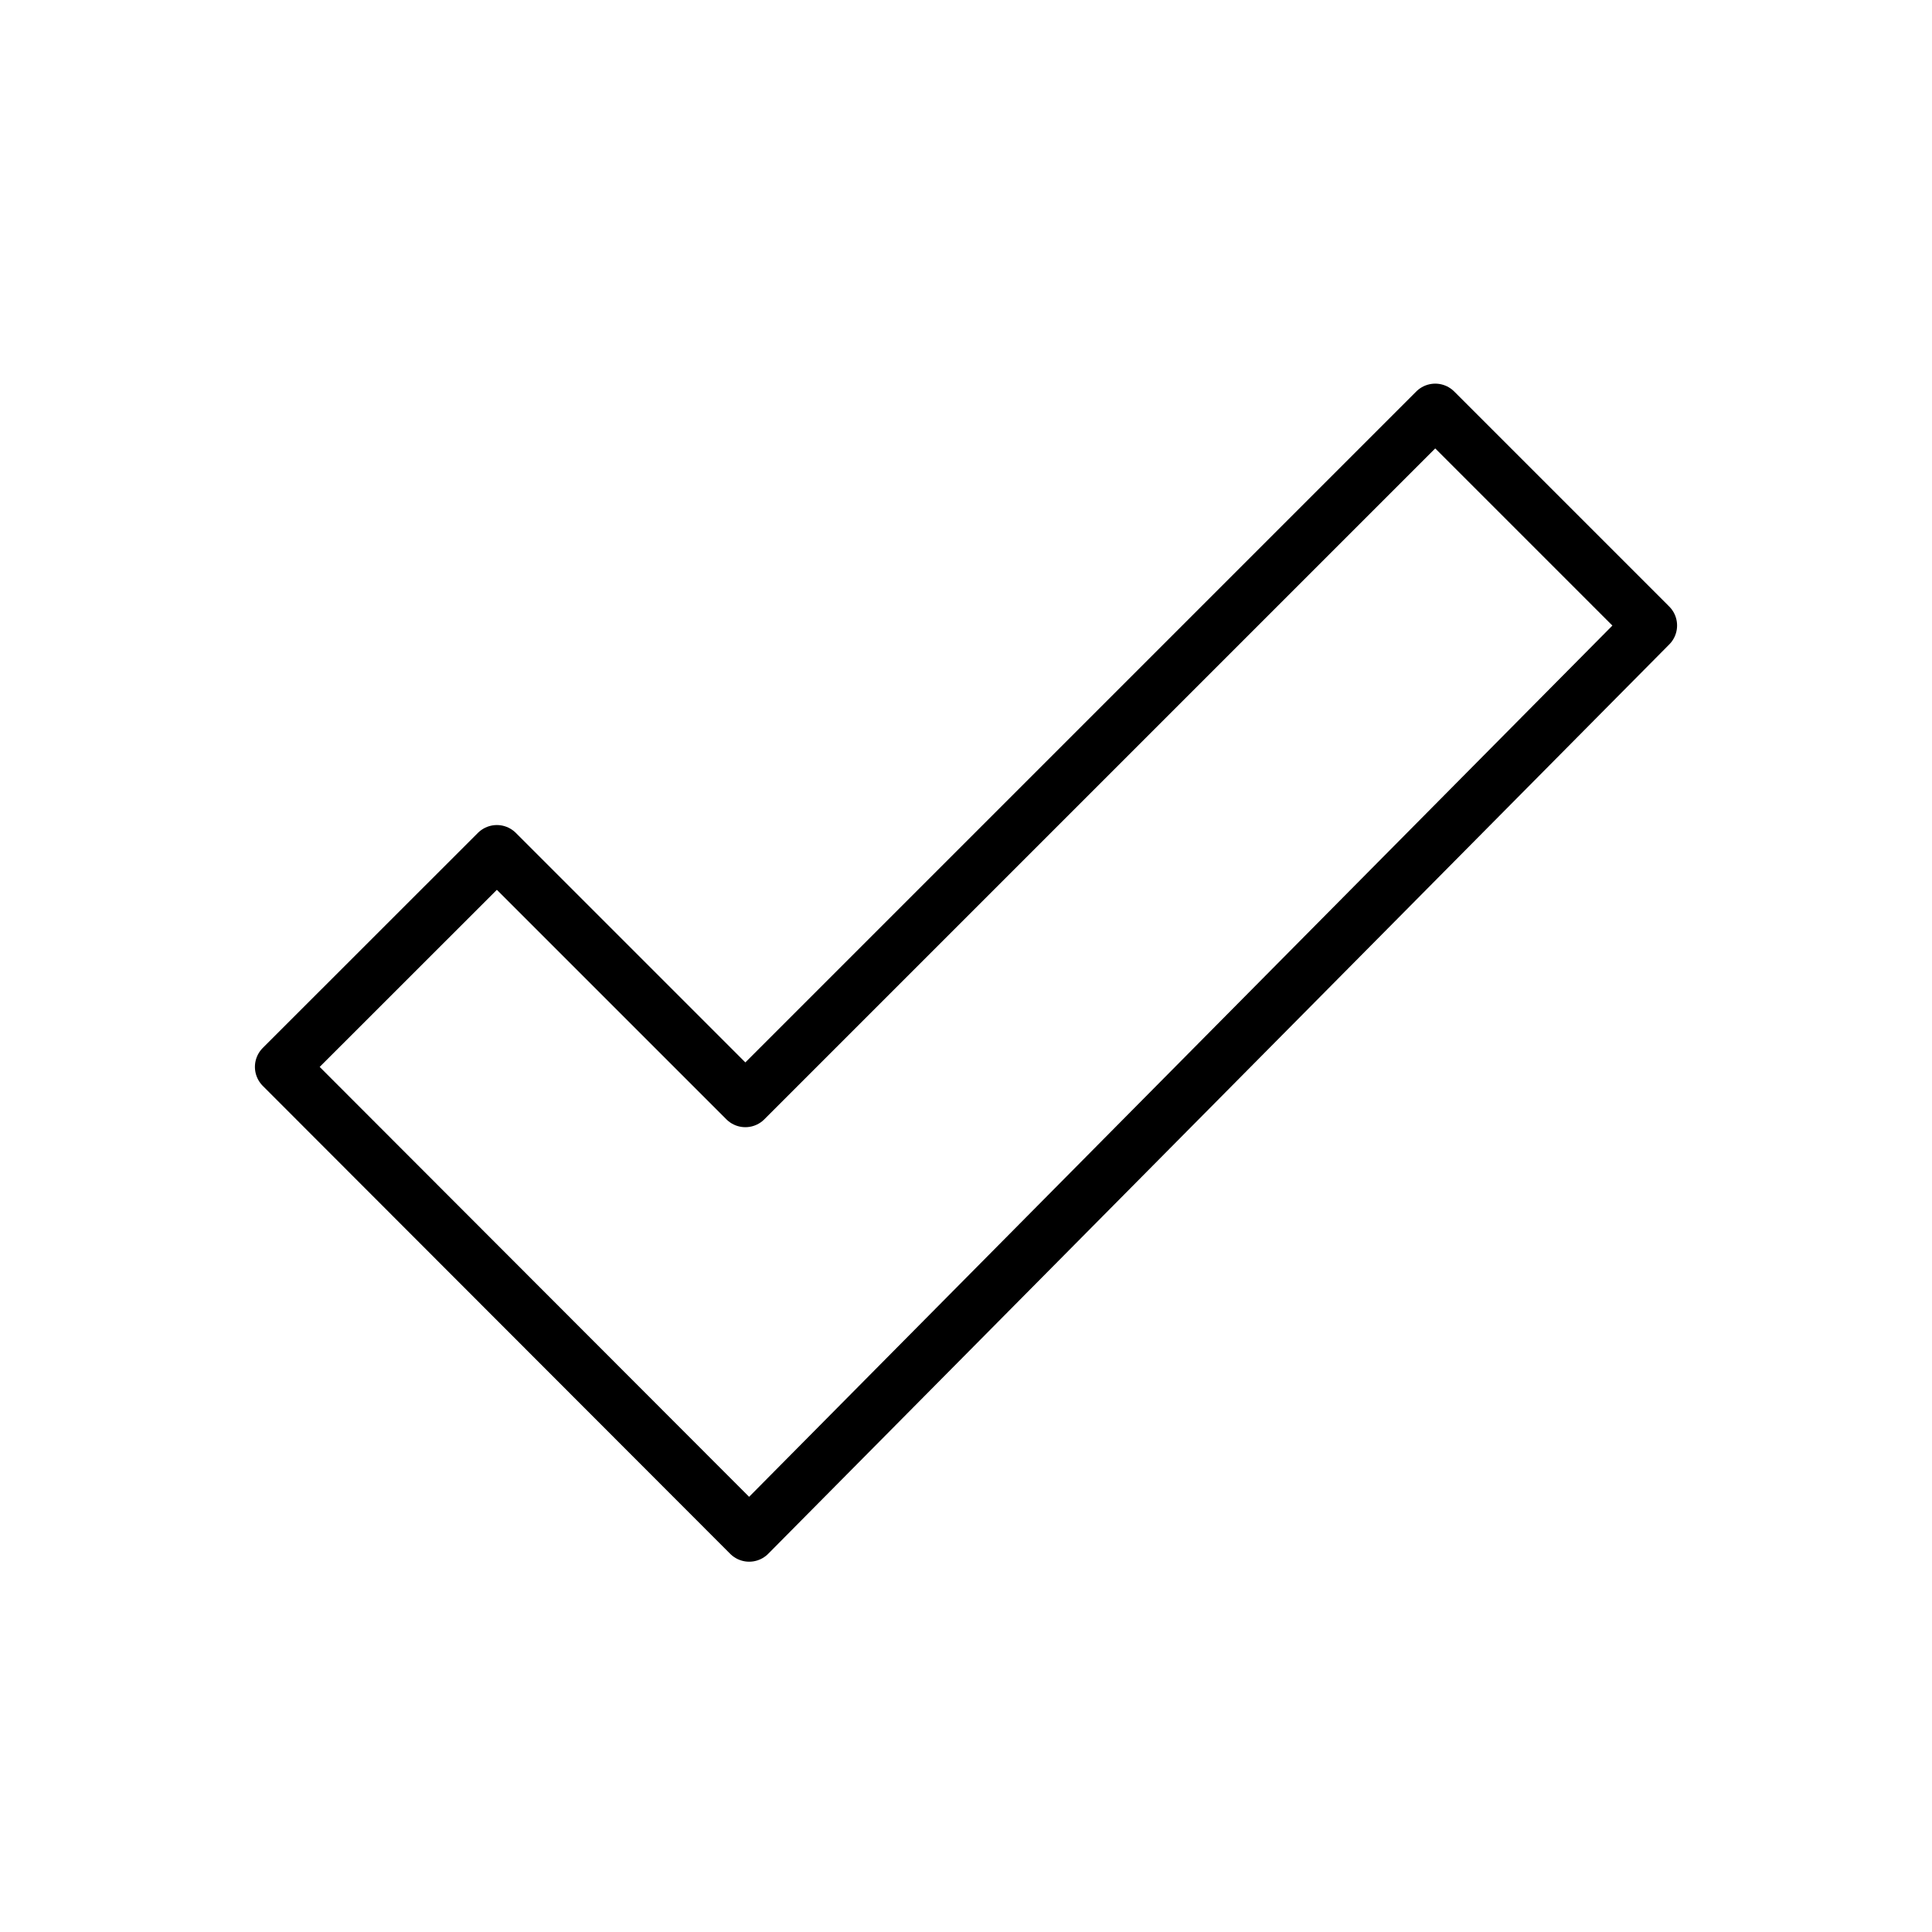 <svg viewBox="0 0 72 72" xmlns="http://www.w3.org/2000/svg"><path d="m10.5 39.76 17.42 17.44 33.58-33.89-8.013-8.013-25.71 25.71-9.26-9.26z" style="fill:none;stroke:#000;stroke-linecap:round;stroke-linejoin:round;stroke-miterlimit:10;stroke-width:2"/></svg>